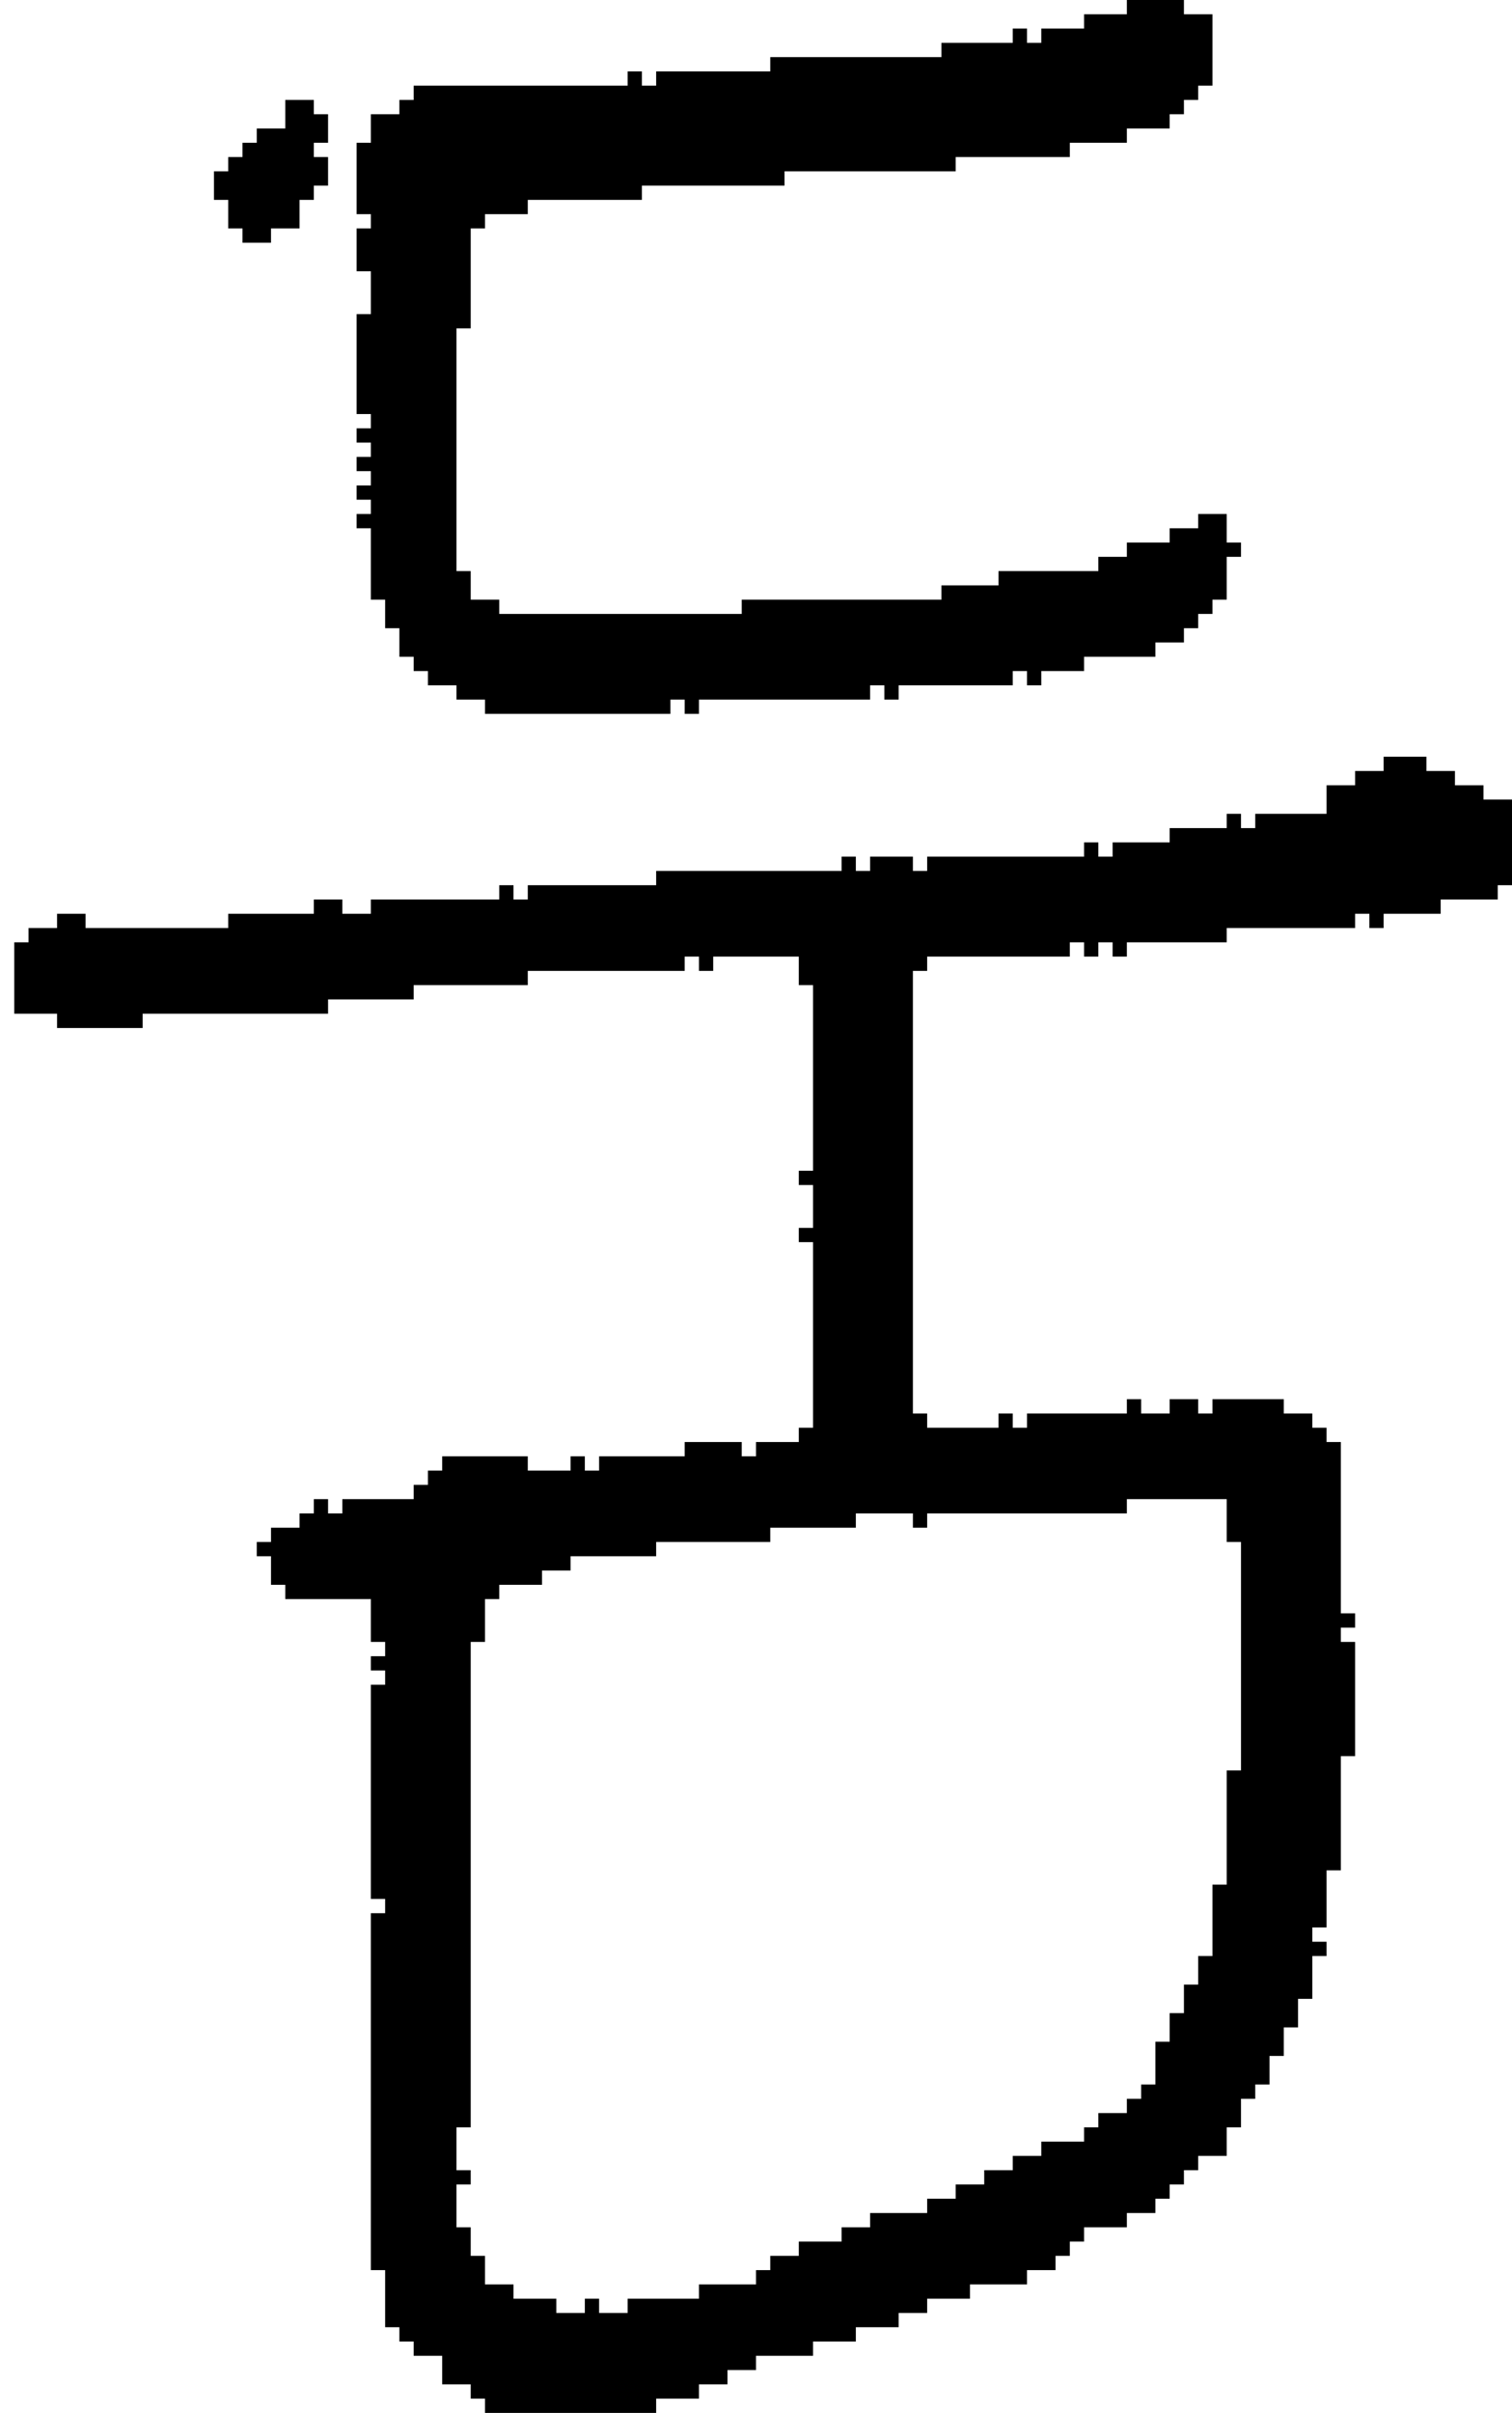 <?xml version="1.0" encoding="UTF-8" standalone="no"?>
<!DOCTYPE svg PUBLIC "-//W3C//DTD SVG 1.1//EN" 
  "http://www.w3.org/Graphics/SVG/1.1/DTD/svg11.dtd">
<svg width="106" height="169"
     xmlns="http://www.w3.org/2000/svg" version="1.1">
 <path d="  M 26,133  L 27,133  L 27,134  L 26,134  L 26,159  L 27,159  L 27,163  L 28,163  L 28,164  L 29,164  L 29,165  L 31,165  L 31,167  L 33,167  L 33,168  L 34,168  L 34,169  L 46,169  L 46,168  L 49,168  L 49,167  L 51,167  L 51,166  L 53,166  L 53,165  L 57,165  L 57,164  L 60,164  L 60,163  L 63,163  L 63,162  L 65,162  L 65,161  L 68,161  L 68,160  L 72,160  L 72,159  L 74,159  L 74,158  L 75,158  L 75,157  L 76,157  L 76,156  L 79,156  L 79,155  L 81,155  L 81,154  L 82,154  L 82,153  L 83,153  L 83,152  L 84,152  L 84,151  L 86,151  L 86,149  L 87,149  L 87,147  L 88,147  L 88,146  L 89,146  L 89,144  L 90,144  L 90,142  L 91,142  L 91,140  L 92,140  L 92,137  L 93,137  L 93,136  L 92,136  L 92,135  L 93,135  L 93,131  L 94,131  L 94,123  L 95,123  L 95,115  L 94,115  L 94,114  L 95,114  L 95,113  L 94,113  L 94,101  L 93,101  L 93,100  L 92,100  L 92,99  L 90,99  L 90,98  L 85,98  L 85,99  L 84,99  L 84,98  L 82,98  L 82,99  L 80,99  L 80,98  L 79,98  L 79,99  L 72,99  L 72,100  L 71,100  L 71,99  L 70,99  L 70,100  L 65,100  L 65,99  L 64,99  L 64,68  L 65,68  L 65,67  L 75,67  L 75,66  L 76,66  L 76,67  L 77,67  L 77,66  L 78,66  L 78,67  L 79,67  L 79,66  L 86,66  L 86,65  L 95,65  L 95,64  L 96,64  L 96,65  L 97,65  L 97,64  L 101,64  L 101,63  L 105,63  L 105,62  L 106,62  L 106,56  L 104,56  L 104,55  L 102,55  L 102,54  L 100,54  L 100,53  L 97,53  L 97,54  L 95,54  L 95,55  L 93,55  L 93,57  L 88,57  L 88,58  L 87,58  L 87,57  L 86,57  L 86,58  L 82,58  L 82,59  L 78,59  L 78,60  L 77,60  L 77,59  L 76,59  L 76,60  L 65,60  L 65,61  L 64,61  L 64,60  L 61,60  L 61,61  L 60,61  L 60,60  L 59,60  L 59,61  L 46,61  L 46,62  L 37,62  L 37,63  L 36,63  L 36,62  L 35,62  L 35,63  L 26,63  L 26,64  L 24,64  L 24,63  L 22,63  L 22,64  L 16,64  L 16,65  L 6,65  L 6,64  L 4,64  L 4,65  L 2,65  L 2,66  L 1,66  L 1,71  L 4,71  L 4,72  L 10,72  L 10,71  L 23,71  L 23,70  L 29,70  L 29,69  L 37,69  L 37,68  L 48,68  L 48,67  L 49,67  L 49,68  L 50,68  L 50,67  L 56,67  L 56,69  L 57,69  L 57,82  L 56,82  L 56,83  L 57,83  L 57,86  L 56,86  L 56,87  L 57,87  L 57,100  L 56,100  L 56,101  L 53,101  L 53,102  L 52,102  L 52,101  L 48,101  L 48,102  L 42,102  L 42,103  L 41,103  L 41,102  L 40,102  L 40,103  L 37,103  L 37,102  L 31,102  L 31,103  L 30,103  L 30,104  L 29,104  L 29,105  L 24,105  L 24,106  L 23,106  L 23,105  L 22,105  L 22,106  L 21,106  L 21,107  L 19,107  L 19,108  L 18,108  L 18,109  L 19,109  L 19,111  L 20,111  L 20,112  L 26,112  L 26,115  L 27,115  L 27,116  L 26,116  L 26,117  L 27,117  L 27,118  L 26,118  Z  M 79,147  L 79,148  L 77,148  L 77,149  L 76,149  L 76,150  L 73,150  L 73,151  L 71,151  L 71,152  L 69,152  L 69,153  L 67,153  L 67,154  L 65,154  L 65,155  L 61,155  L 61,156  L 59,156  L 59,157  L 56,157  L 56,158  L 54,158  L 54,159  L 53,159  L 53,160  L 49,160  L 49,161  L 44,161  L 44,162  L 42,162  L 42,161  L 41,161  L 41,162  L 39,162  L 39,161  L 36,161  L 36,160  L 34,160  L 34,158  L 33,158  L 33,156  L 32,156  L 32,153  L 33,153  L 33,152  L 32,152  L 32,149  L 33,149  L 33,115  L 34,115  L 34,112  L 35,112  L 35,111  L 38,111  L 38,110  L 40,110  L 40,109  L 46,109  L 46,108  L 54,108  L 54,107  L 60,107  L 60,106  L 64,106  L 64,107  L 65,107  L 65,106  L 79,106  L 79,105  L 86,105  L 86,108  L 87,108  L 87,124  L 86,124  L 86,132  L 85,132  L 85,137  L 84,137  L 84,139  L 83,139  L 83,141  L 82,141  L 82,143  L 81,143  L 81,146  L 80,146  L 80,147  Z  " style="fill:rgb(0, 0, 0); fill-opacity:1.000; stroke:none;" />
 <path d="  M 23,8  L 22,8  L 22,7  L 20,7  L 20,9  L 18,9  L 18,10  L 17,10  L 17,11  L 16,11  L 16,12  L 15,12  L 15,14  L 16,14  L 16,16  L 17,16  L 17,17  L 19,17  L 19,16  L 21,16  L 21,14  L 22,14  L 22,13  L 23,13  L 23,11  L 22,11  L 22,10  L 23,10  Z  " style="fill:rgb(0, 0, 0); fill-opacity:1.000; stroke:none;" />
 <path d="  M 26,34  L 25,34  L 25,35  L 26,35  L 26,36  L 25,36  L 25,37  L 26,37  L 26,42  L 27,42  L 27,44  L 28,44  L 28,46  L 29,46  L 29,47  L 30,47  L 30,48  L 32,48  L 32,49  L 34,49  L 34,50  L 47,50  L 47,49  L 48,49  L 48,50  L 49,50  L 49,49  L 61,49  L 61,48  L 62,48  L 62,49  L 63,49  L 63,48  L 71,48  L 71,47  L 72,47  L 72,48  L 73,48  L 73,47  L 76,47  L 76,46  L 81,46  L 81,45  L 83,45  L 83,44  L 84,44  L 84,43  L 85,43  L 85,42  L 86,42  L 86,39  L 87,39  L 87,38  L 86,38  L 86,36  L 84,36  L 84,37  L 82,37  L 82,38  L 79,38  L 79,39  L 77,39  L 77,40  L 70,40  L 70,41  L 66,41  L 66,42  L 52,42  L 52,43  L 35,43  L 35,42  L 33,42  L 33,40  L 32,40  L 32,23  L 33,23  L 33,16  L 34,16  L 34,15  L 37,15  L 37,14  L 45,14  L 45,13  L 55,13  L 55,12  L 67,12  L 67,11  L 75,11  L 75,10  L 79,10  L 79,9  L 82,9  L 82,8  L 83,8  L 83,7  L 84,7  L 84,6  L 85,6  L 85,1  L 83,1  L 83,0  L 79,0  L 79,1  L 76,1  L 76,2  L 73,2  L 73,3  L 72,3  L 72,2  L 71,2  L 71,3  L 66,3  L 66,4  L 54,4  L 54,5  L 46,5  L 46,6  L 45,6  L 45,5  L 44,5  L 44,6  L 29,6  L 29,7  L 28,7  L 28,8  L 26,8  L 26,10  L 25,10  L 25,15  L 26,15  L 26,16  L 25,16  L 25,19  L 26,19  L 26,22  L 25,22  L 25,29  L 26,29  L 26,30  L 25,30  L 25,31  L 26,31  L 26,32  L 25,32  L 25,33  L 26,33  Z  " style="fill:rgb(0, 0, 0); fill-opacity:1.000; stroke:none;" />
</svg>
